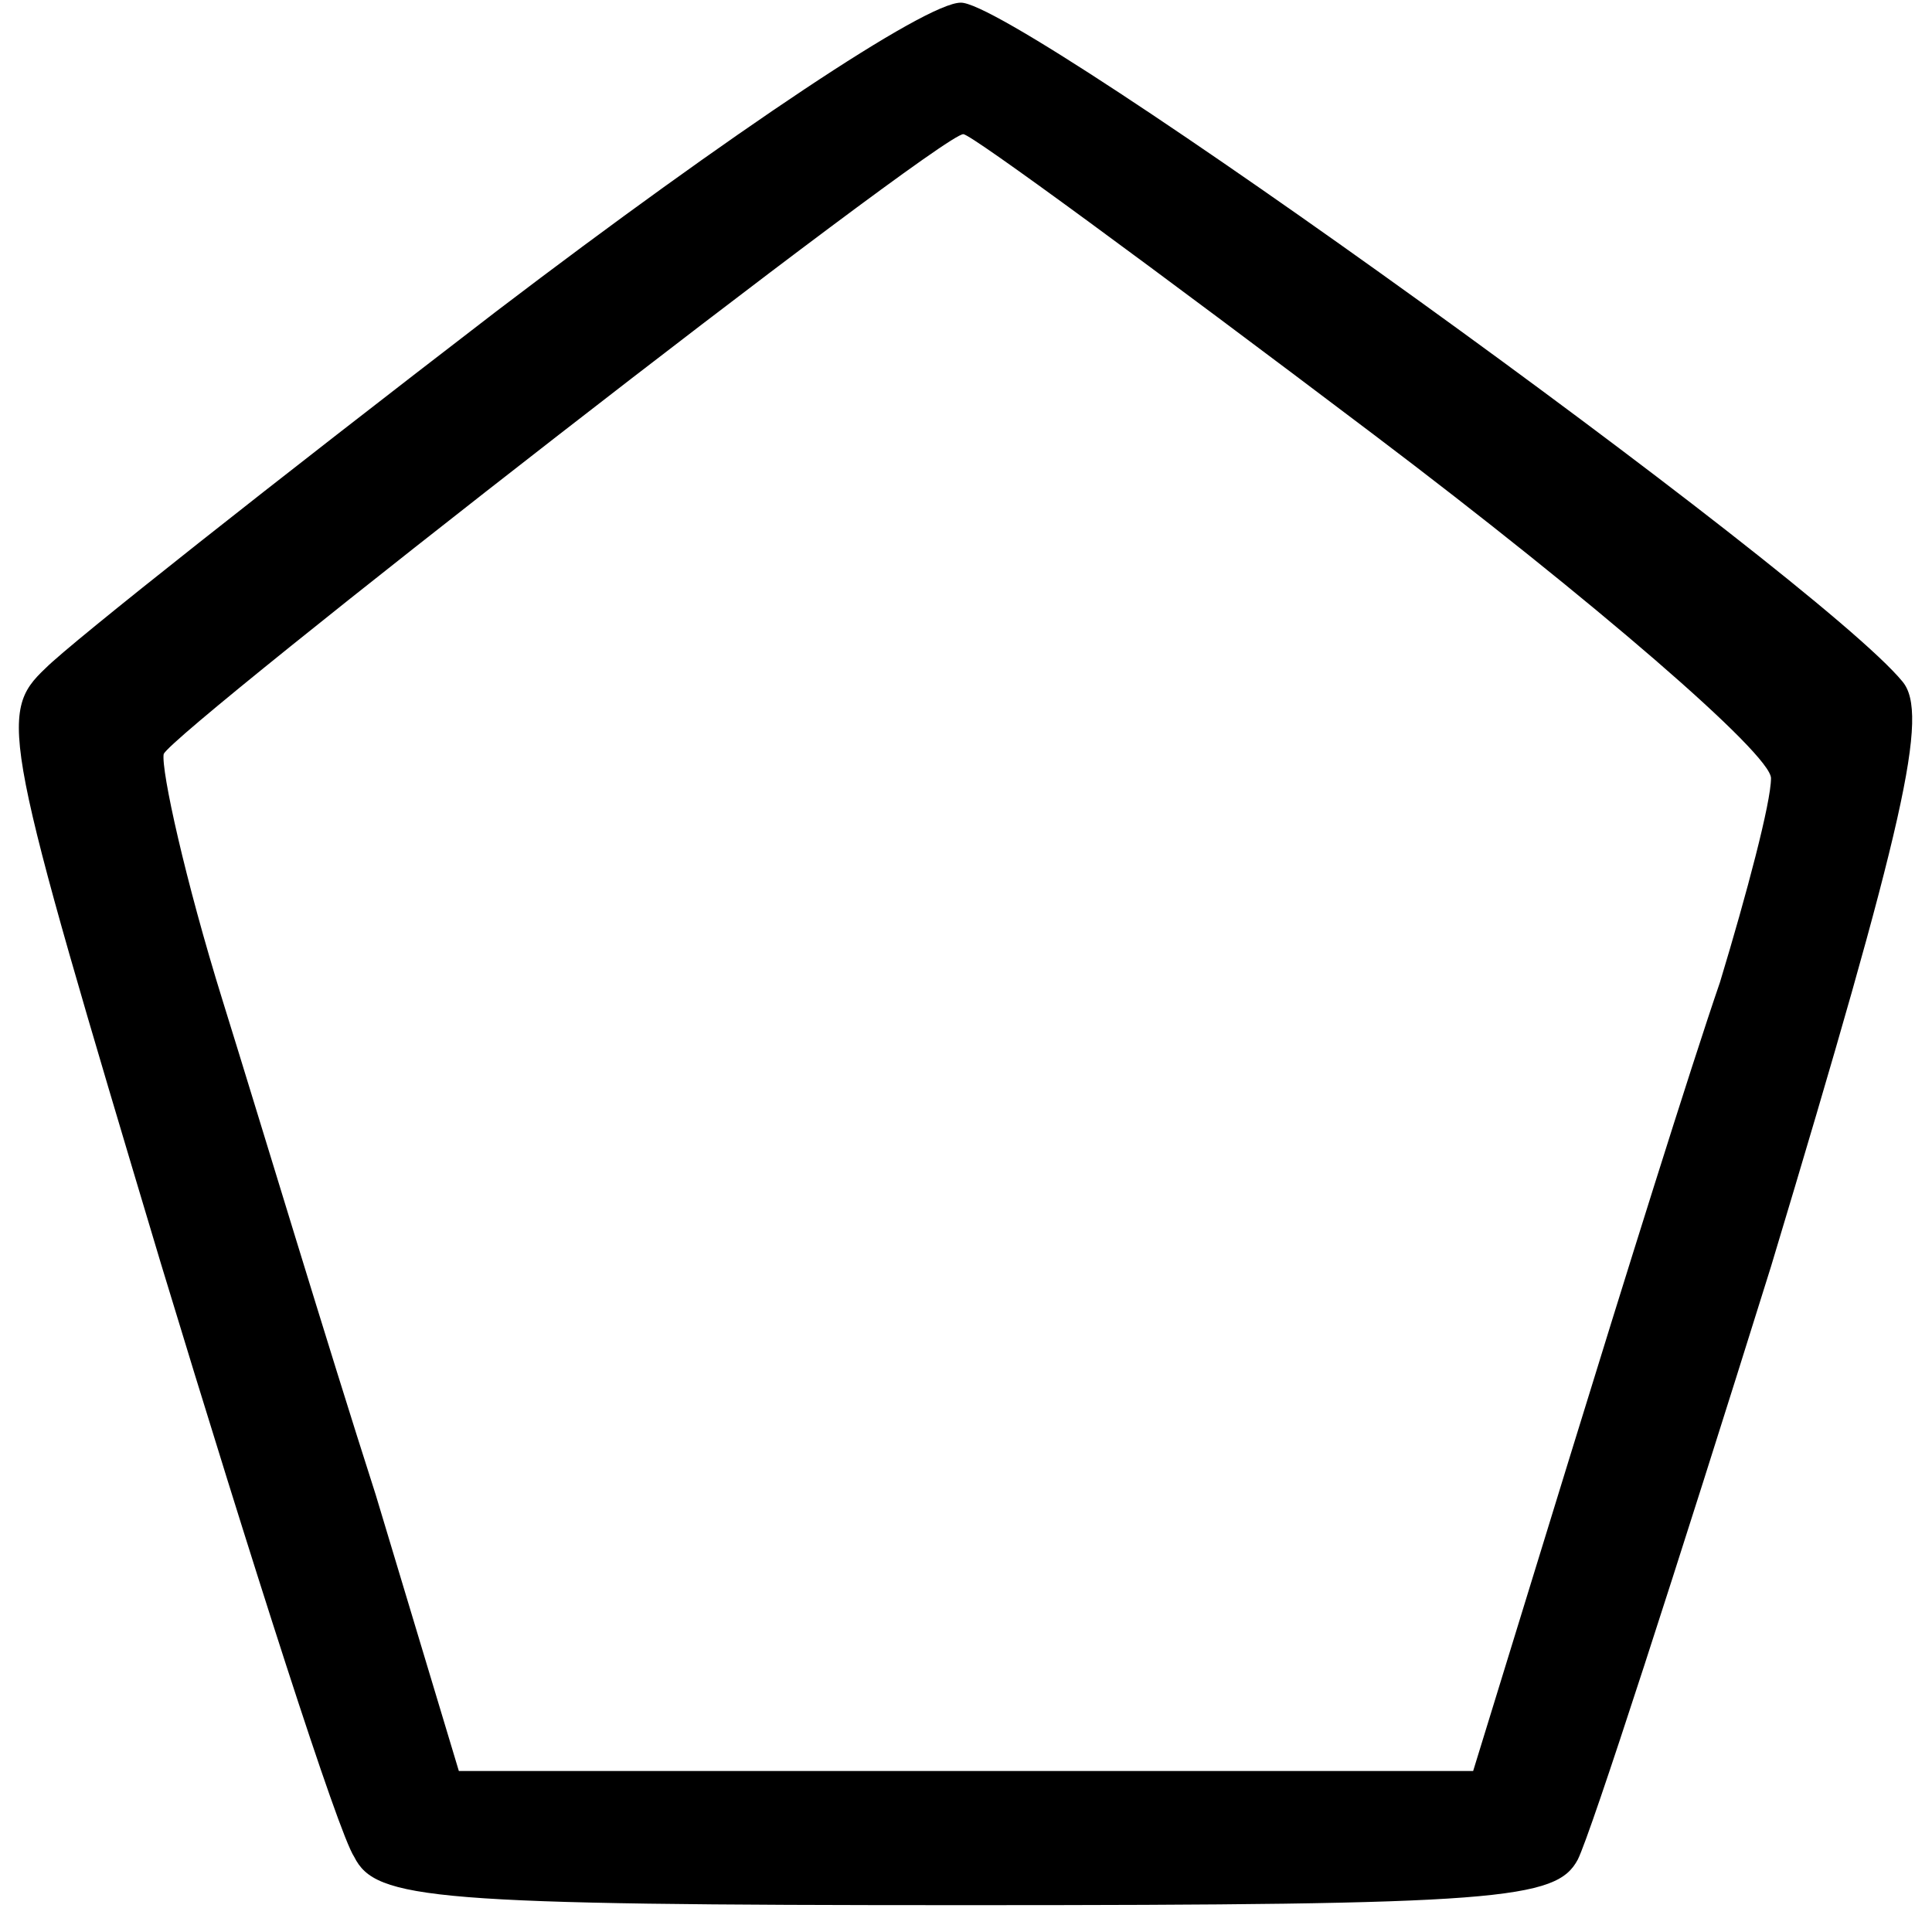 <?xml version="1.0" standalone="no"?>
<!DOCTYPE svg PUBLIC "-//W3C//DTD SVG 20010904//EN"
 "http://www.w3.org/TR/2001/REC-SVG-20010904/DTD/svg10.dtd">
<svg version="1.0" xmlns="http://www.w3.org/2000/svg"
 width="72pt" height="72pt" viewBox="0 0 72 72"
 preserveAspectRatio="xMidYMid meet">

<g transform="translate(0,72) scale(0.1,-0.1)"
fill="#000000" stroke="none">
<path d="M185 604 c-82 -63 -158 -123 -168 -133 -18 -17 -16 -25 43 -222 34
-112 66 -212 72 -221 8 -16 29 -18 228 -18 199 0 220 2 228 17 5 10 37 109 72
221 50 166 59 206 49 218 -32 39 -330 254 -351 253 -13 0 -85 -48 -173 -115z
m327 -46 c82 -62 148 -119 148 -128 0 -9 -9 -43 -19 -76 -11 -32 -36 -112 -56
-177 l-36 -117 -189 0 -189 0 -31 103 c-18 56 -43 139 -57 184 -14 45 -23 86
-22 92 4 9 289 231 298 231 3 0 71 -50 153 -112z"/>
</g>
</svg>
